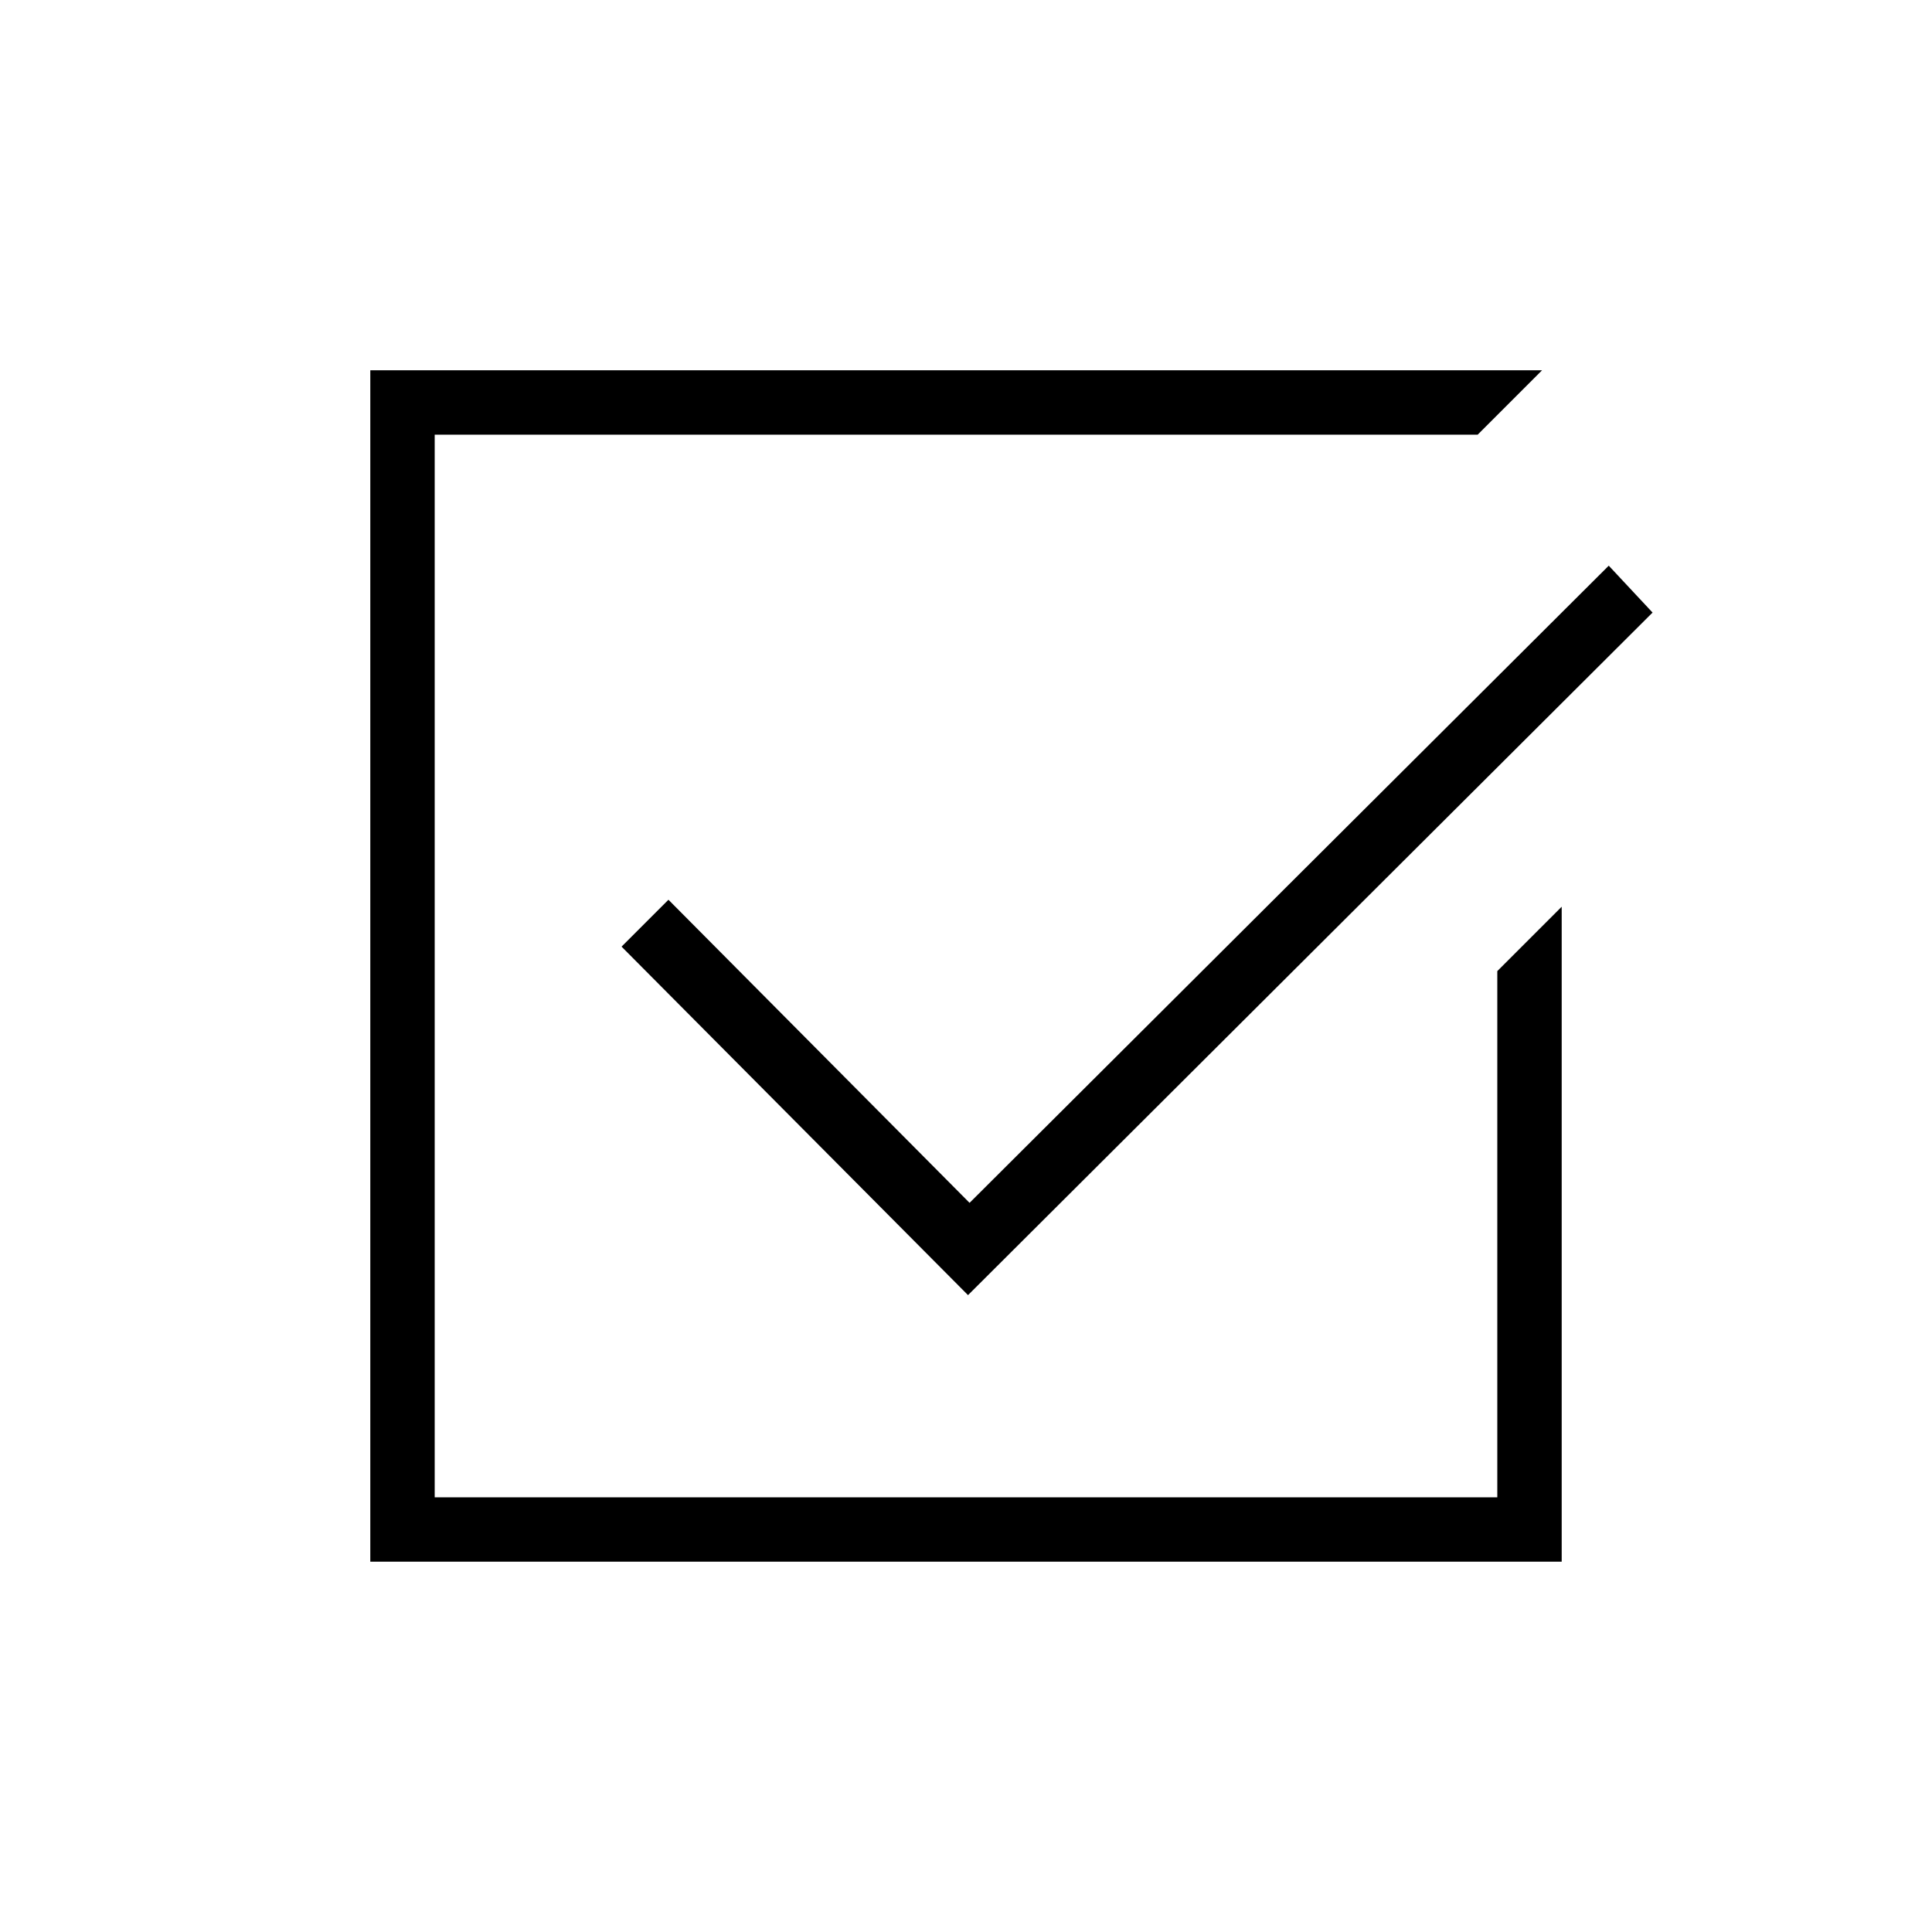 <svg xmlns="http://www.w3.org/2000/svg" height="20" viewBox="0 -960 960 960" width="20"><path d="M184-184v-592h582.23l-32 32H216v528h528v-261.46l32-32V-184H184Zm297-132.46L308.85-489.62l23.3-23.3 149.62 150.61 317.61-316.61 21.77 23.3L481-316.46Z"/></svg>